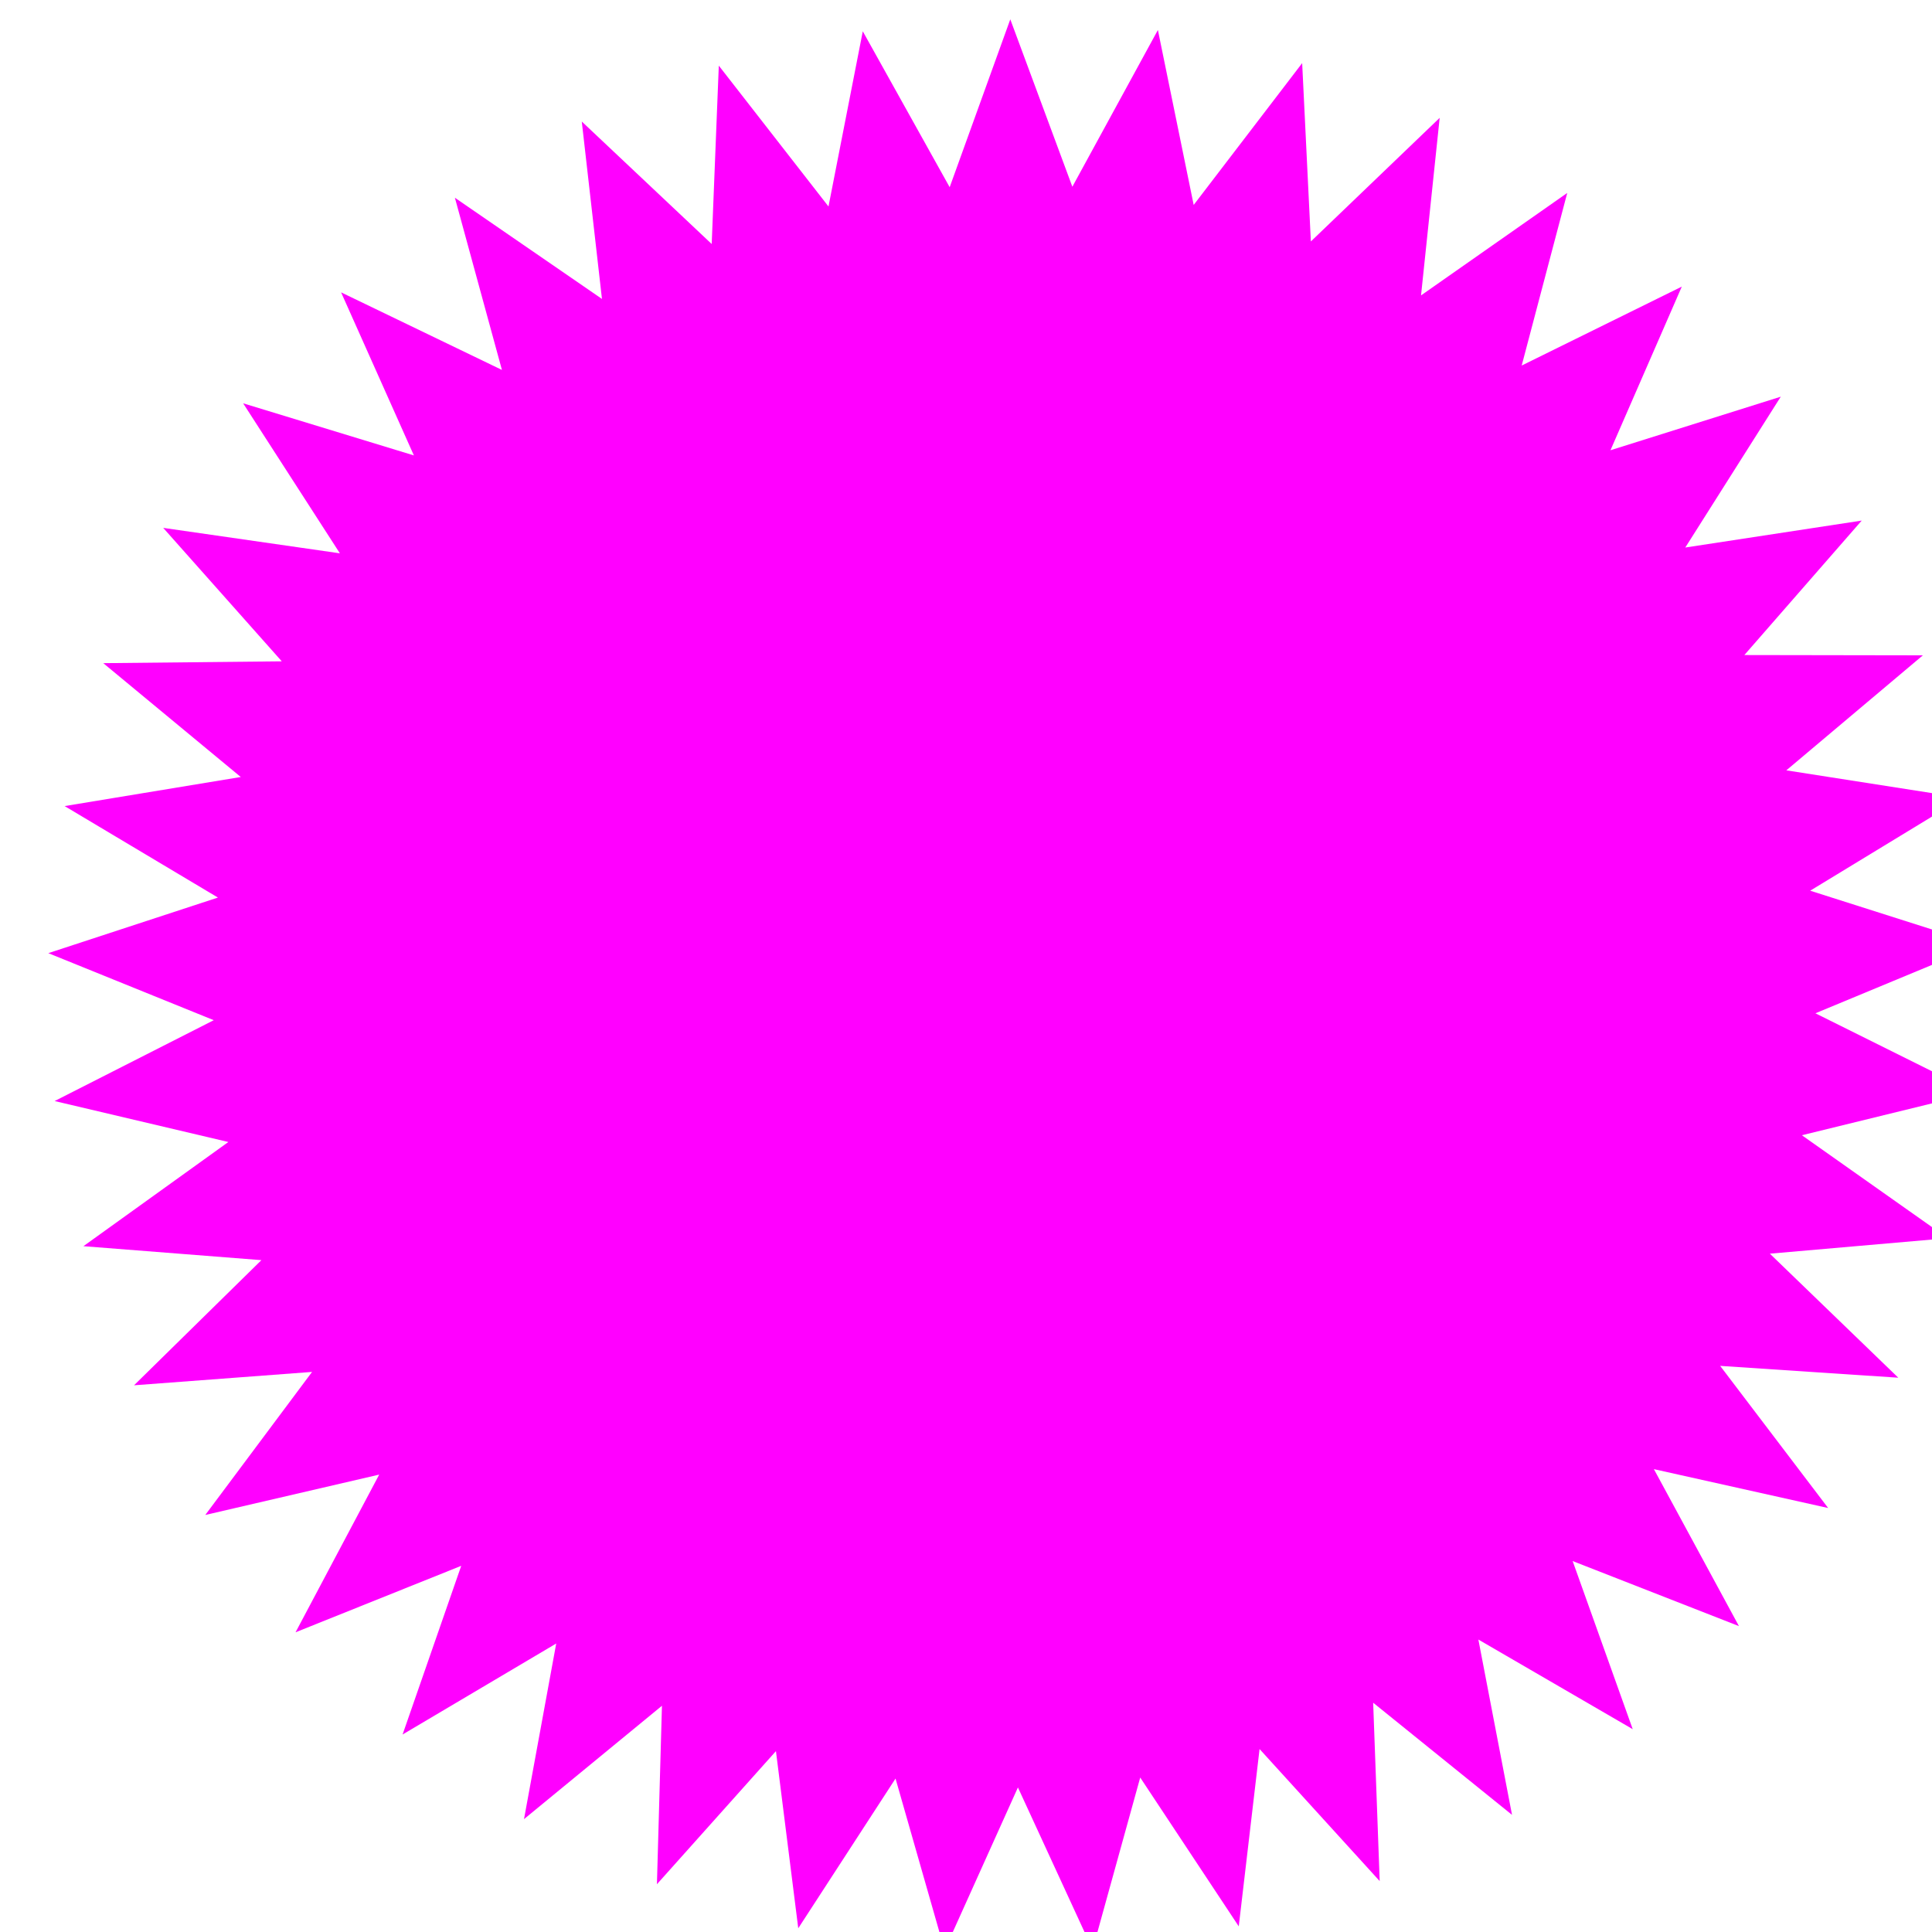 <svg width="400" height="400" viewBox="0 0 400 400" fill="none" xmlns="http://www.w3.org/2000/svg">
<g filter="url(#filter0_d_104_45)">
<path d="M296.08 335.45L303.05 371.75L274.3 348.53L275.65 385.46L250.78 358.12L246.47 394.83L226.07 364.02L216.21 399.64L200.75 366.07L185.57 399.77L175.41 364.23L155.27 395.23L150.65 358.55L126.01 386.11L127.05 349.16L98.49 372.63L105.16 336.27L73.35 355.11L85.49 320.19L51.19 333.95L68.51 301.3L32.5 309.66L54.61 280.04L17.75 282.81L44.12 256.9L7.27 254.01L37.28 232.44L1.31 223.96L34.26 207.22L0 193.34L35.12 181.83L3.38 162.89L39.85 156.87L11.38 133.3L48.34 132.92L23.79 105.29L60.37 110.56L40.34 79.5L75.69 90.29L60.62 56.53L93.92 72.59L84.18 36.94L114.63 57.89L110.45 21.16L137.35 46.52L138.82 9.59L161.53 38.75L168.63 2.48L186.62 34.76L199.17 0L212.02 34.66L229.73 2.21L237.14 38.43L259.6 9.07L261.4 45.99L288.07 20.4L284.21 57.16L314.48 35.95L305.05 71.68L338.2 55.34L323.43 89.22L358.69 78.13L338.92 109.36L375.45 103.78L351.15 131.62L388.11 131.68L359.84 155.49L396.35 161.2L364.78 180.41L400 191.62L365.86 205.79L398.96 222.25L363.06 231.04L393.25 252.35L356.43 255.56L383.02 281.24L346.14 278.79L368.5 308.22L332.42 300.17L350.03 332.67L315.6 319.2L328.04 354.01L296.08 335.45Z" fill="#FF00FF"/>
</g>
<defs>
<filter id="filter0_d_104_45" x="0" y="0" width="414" height="407.77" filterUnits="userSpaceOnUse" color-interpolation-filters="sRGB">
<feFlood flood-opacity="0" result="BackgroundImageFix"/>
<feColorMatrix in="SourceAlpha" type="matrix" values="0 0 0 0 0 0 0 0 0 0 0 0 0 0 0 0 0 0 127 0" result="hardAlpha"/>
<feOffset dx="10" dy="4"/>
<feGaussianBlur stdDeviation="2"/>
<feComposite in2="hardAlpha" operator="out"/>
<feColorMatrix type="matrix" values="0 0 0 0 0 0 0 0 0 0 0 0 0 0 0 0 0 0 0.25 0"/>
<feBlend mode="normal" in2="BackgroundImageFix" result="effect1_dropShadow_104_45"/>
<feBlend mode="normal" in="SourceGraphic" in2="effect1_dropShadow_104_45" result="shape"/>
</filter>
</defs>
</svg>
